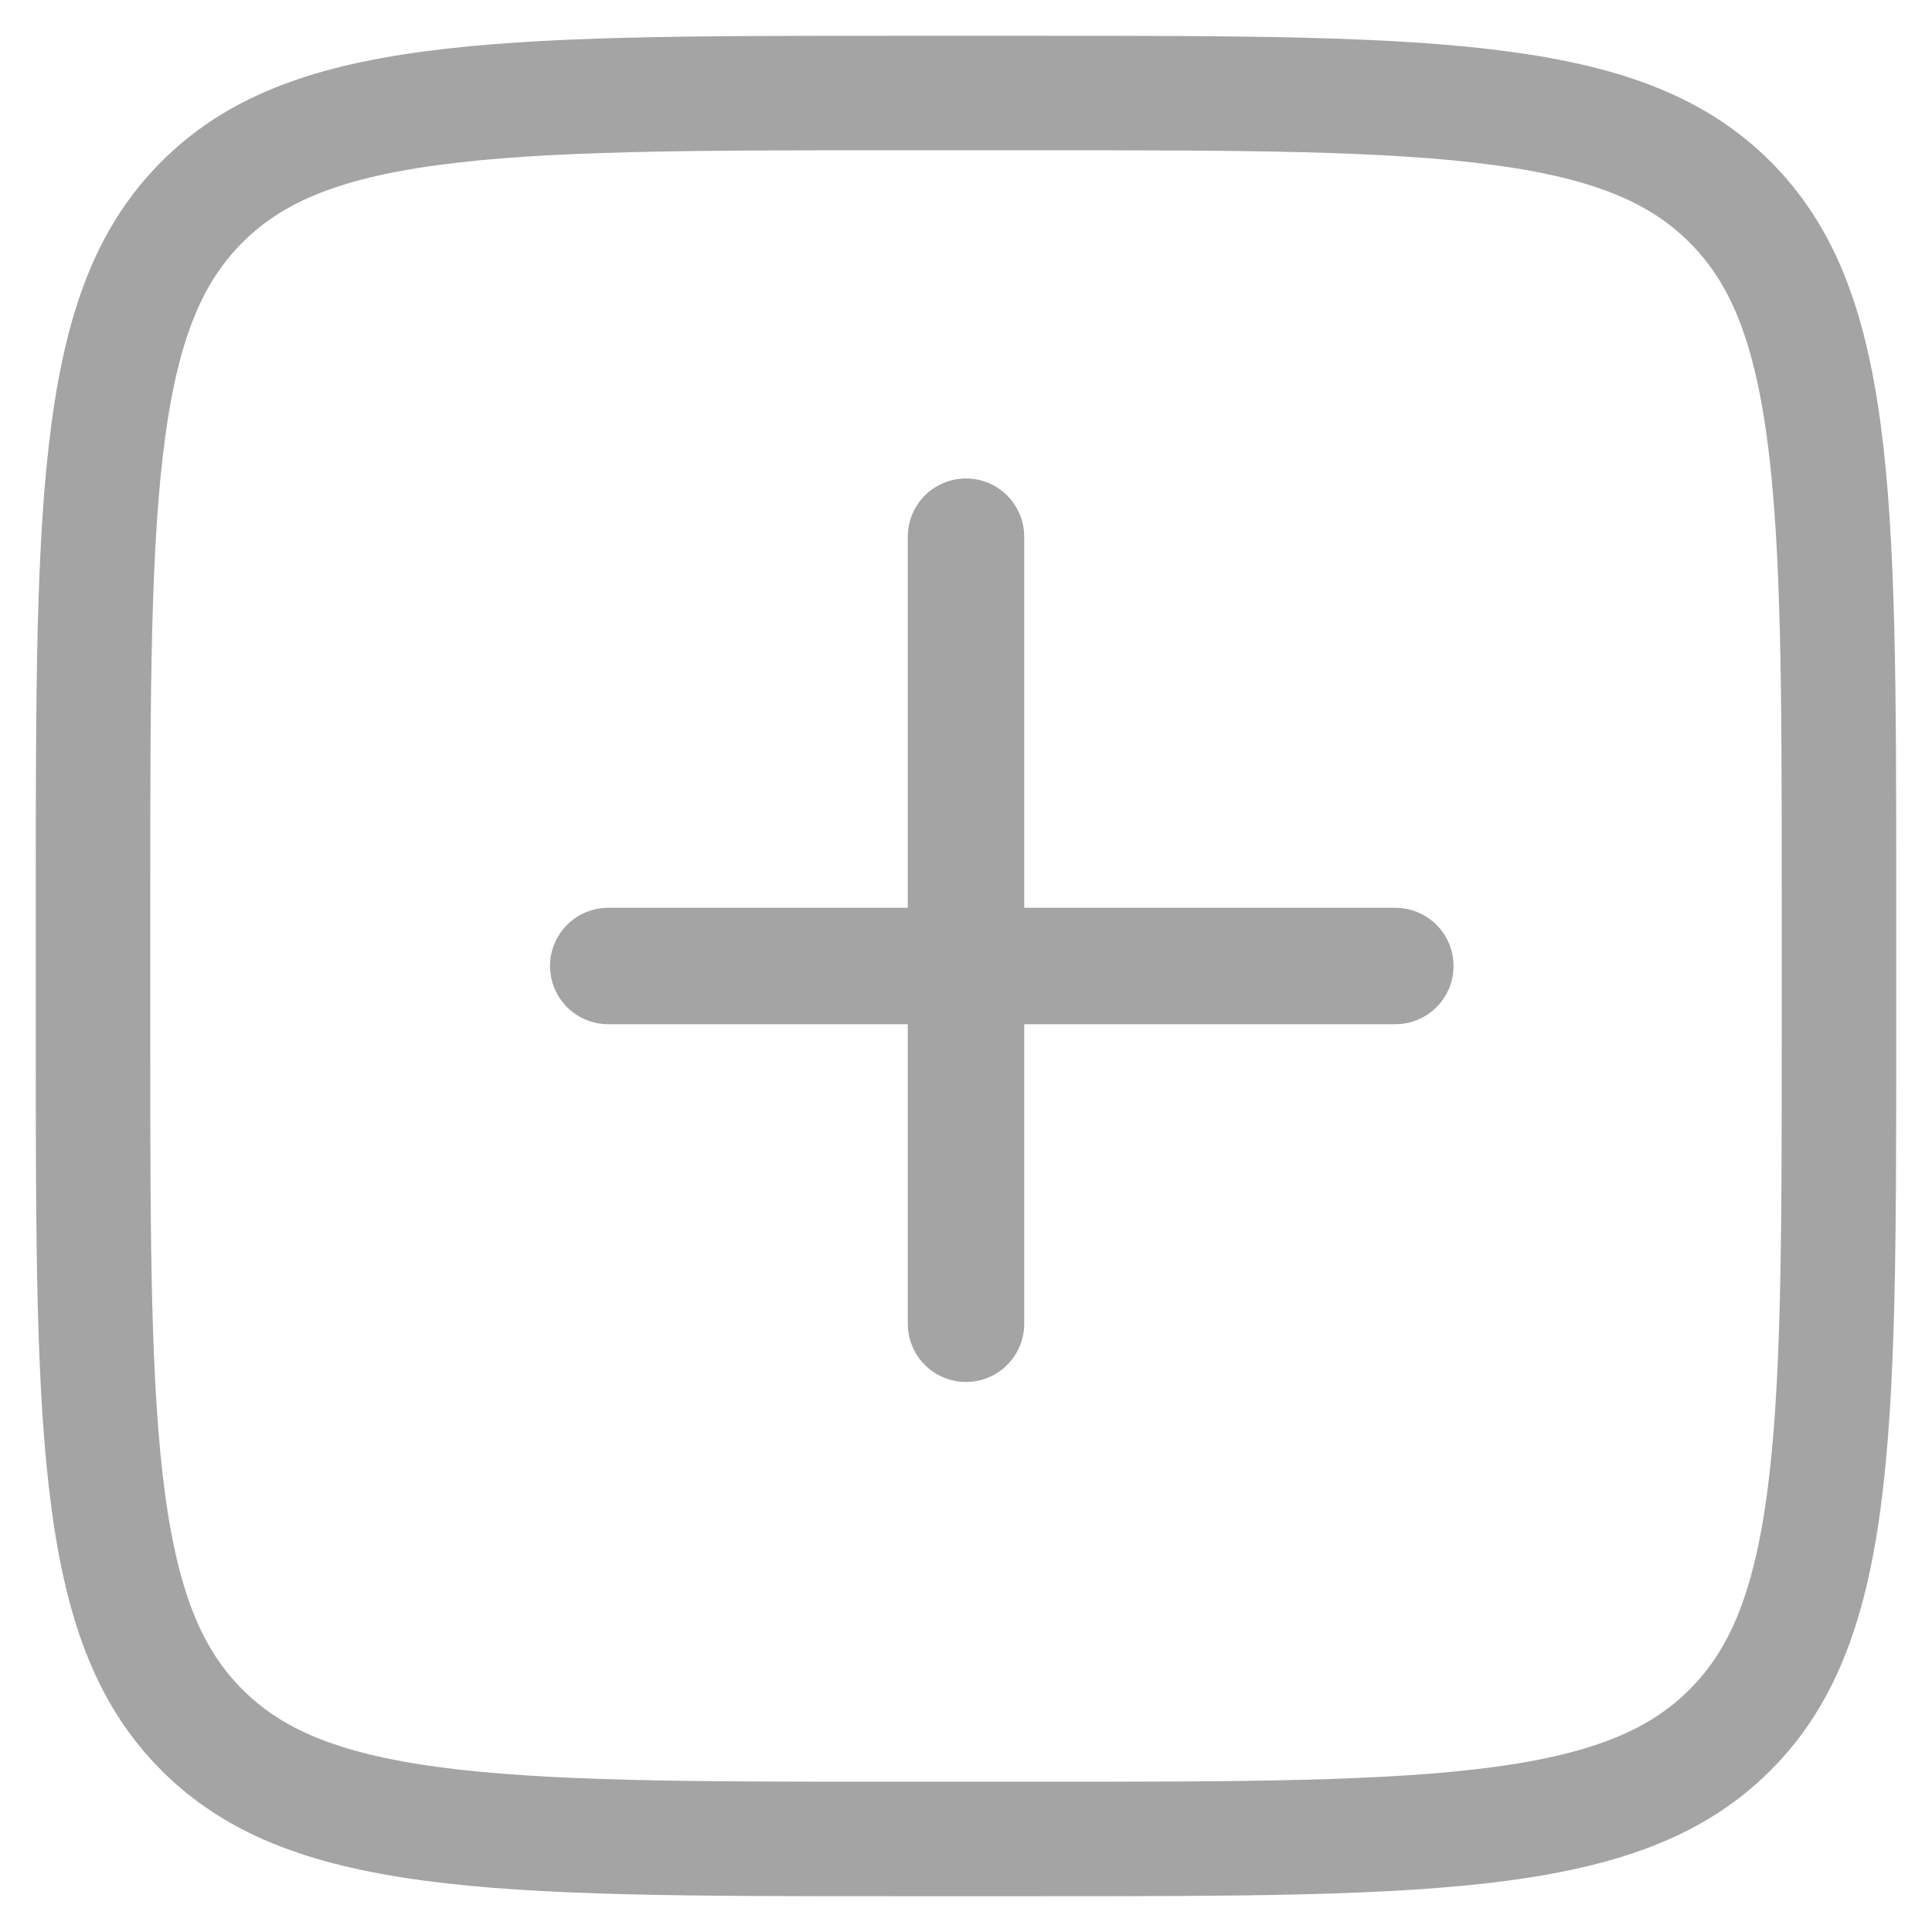 <svg width="27" height="27" viewBox="0 0 27 27" fill="none" xmlns="http://www.w3.org/2000/svg">
<g id="Add_square_duotone_line">
<path id="Rectangle 1" d="M1.3 12.5C1.3 9.649 1.302 7.591 1.513 6.023C1.72 4.478 2.118 3.528 2.823 2.823C3.528 2.118 4.478 1.72 6.023 1.513C7.591 1.302 9.649 1.3 12.5 1.3H14.5C17.351 1.3 19.409 1.302 20.977 1.513C22.522 1.72 23.472 2.118 24.177 2.823C24.882 3.528 25.28 4.478 25.488 6.023C25.698 7.591 25.7 9.649 25.7 12.5V14.5C25.7 17.351 25.698 19.409 25.488 20.977C25.28 22.522 24.882 23.472 24.177 24.177C23.472 24.882 22.522 25.28 20.977 25.488C19.409 25.698 17.351 25.7 14.5 25.7H12.5C9.649 25.7 7.591 25.698 6.023 25.488C4.478 25.28 3.528 24.882 2.823 24.177C2.118 23.472 1.72 22.522 1.513 20.977C1.302 19.409 1.3 17.351 1.3 14.5V12.5Z" stroke="#A4A4A4" stroke-width="1.6"/>
<path id="Vector 52" d="M13.5 7.5L13.5 18.5" stroke="#A4A4A4" stroke-width="1.627" stroke-linecap="round" stroke-linejoin="round"/>
<path id="Vector 53" d="M19.5 13.5L8.5 13.5" stroke="#A4A4A4" stroke-width="1.627" stroke-linecap="round" stroke-linejoin="round"/>
</g>
</svg>
